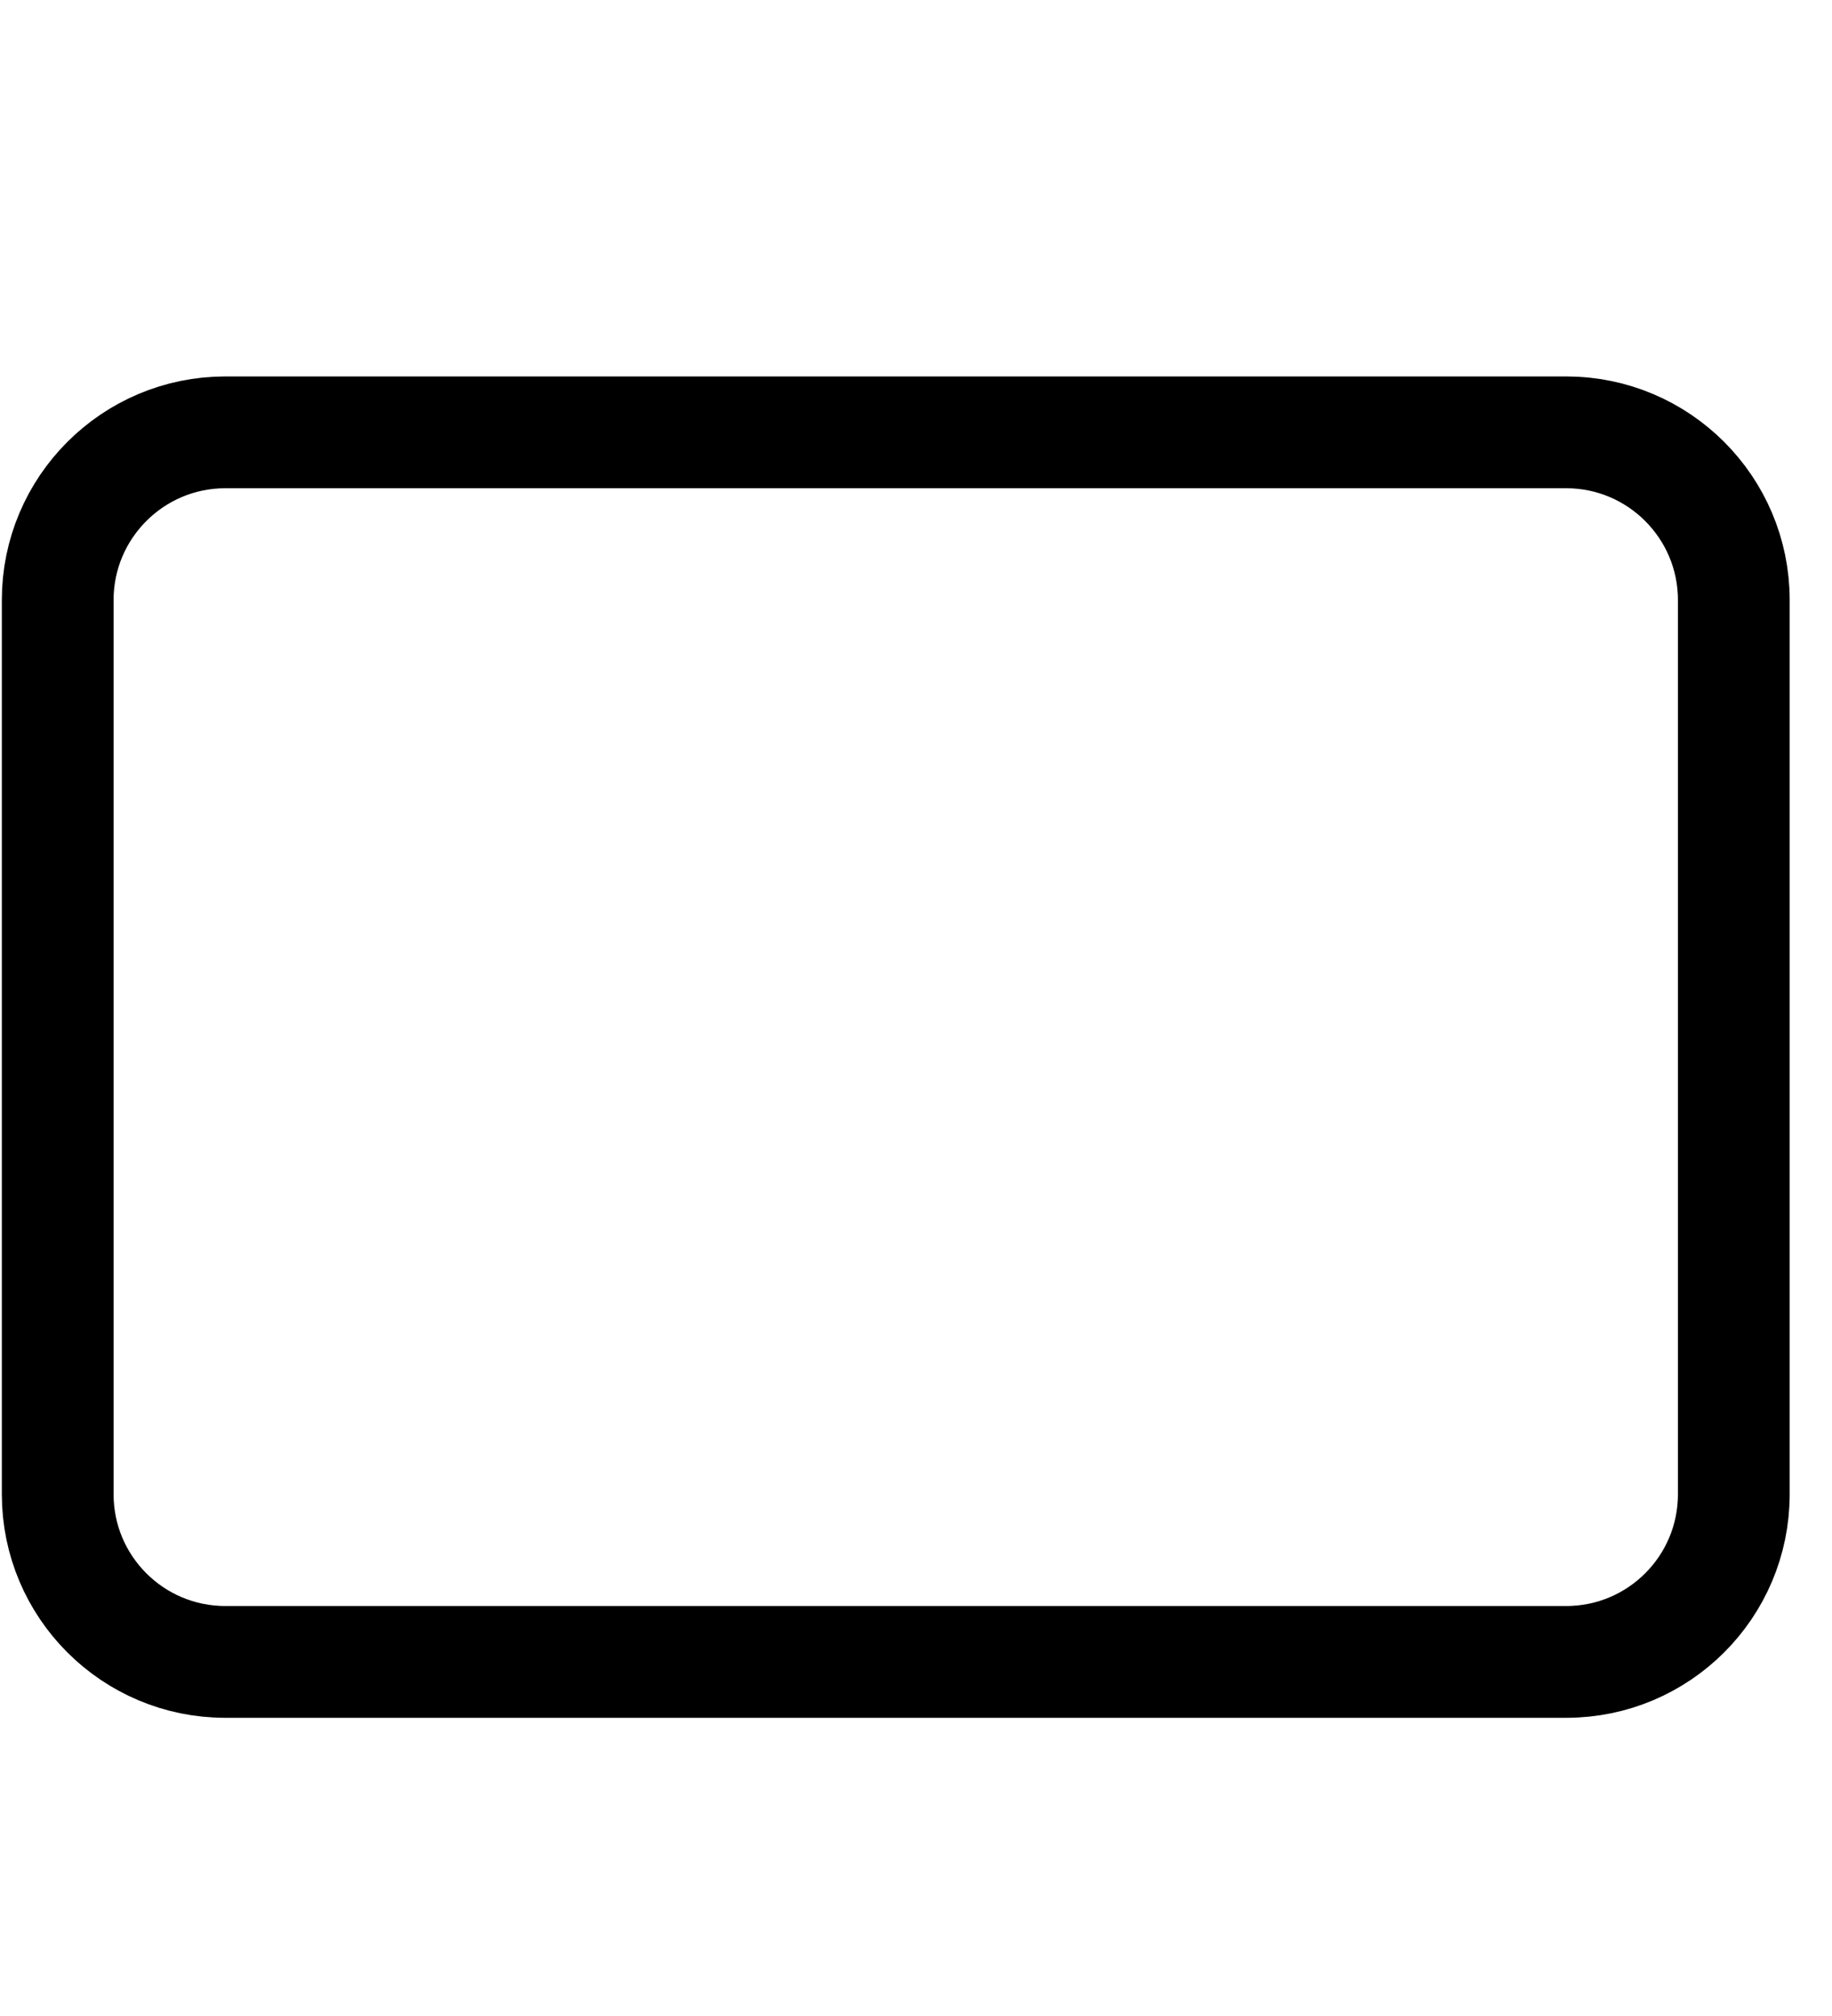 <svg width="10" height="11" viewBox="0 0 10 11" fill="none" xmlns="http://www.w3.org/2000/svg">
<g clip-path="url(#clip0_201_13168)">
<path d="M0.315 3.274L0.315 8.153C0.315 8.659 0.725 9.068 1.23 9.068H8.549C9.054 9.068 9.464 8.659 9.464 8.153V3.274C9.464 2.769 9.054 2.359 8.549 2.359L1.23 2.359C0.725 2.359 0.315 2.769 0.315 3.274Z" stroke="black" stroke-width="0.61" stroke-linecap="round" stroke-linejoin="round"/>
</g>
<defs>
<clipPath id="clip0_201_13168">
<rect width="9.759" height="9.759" fill="white" transform="translate(0.01 0.834)"/>
</clipPath>
</defs>
</svg>
